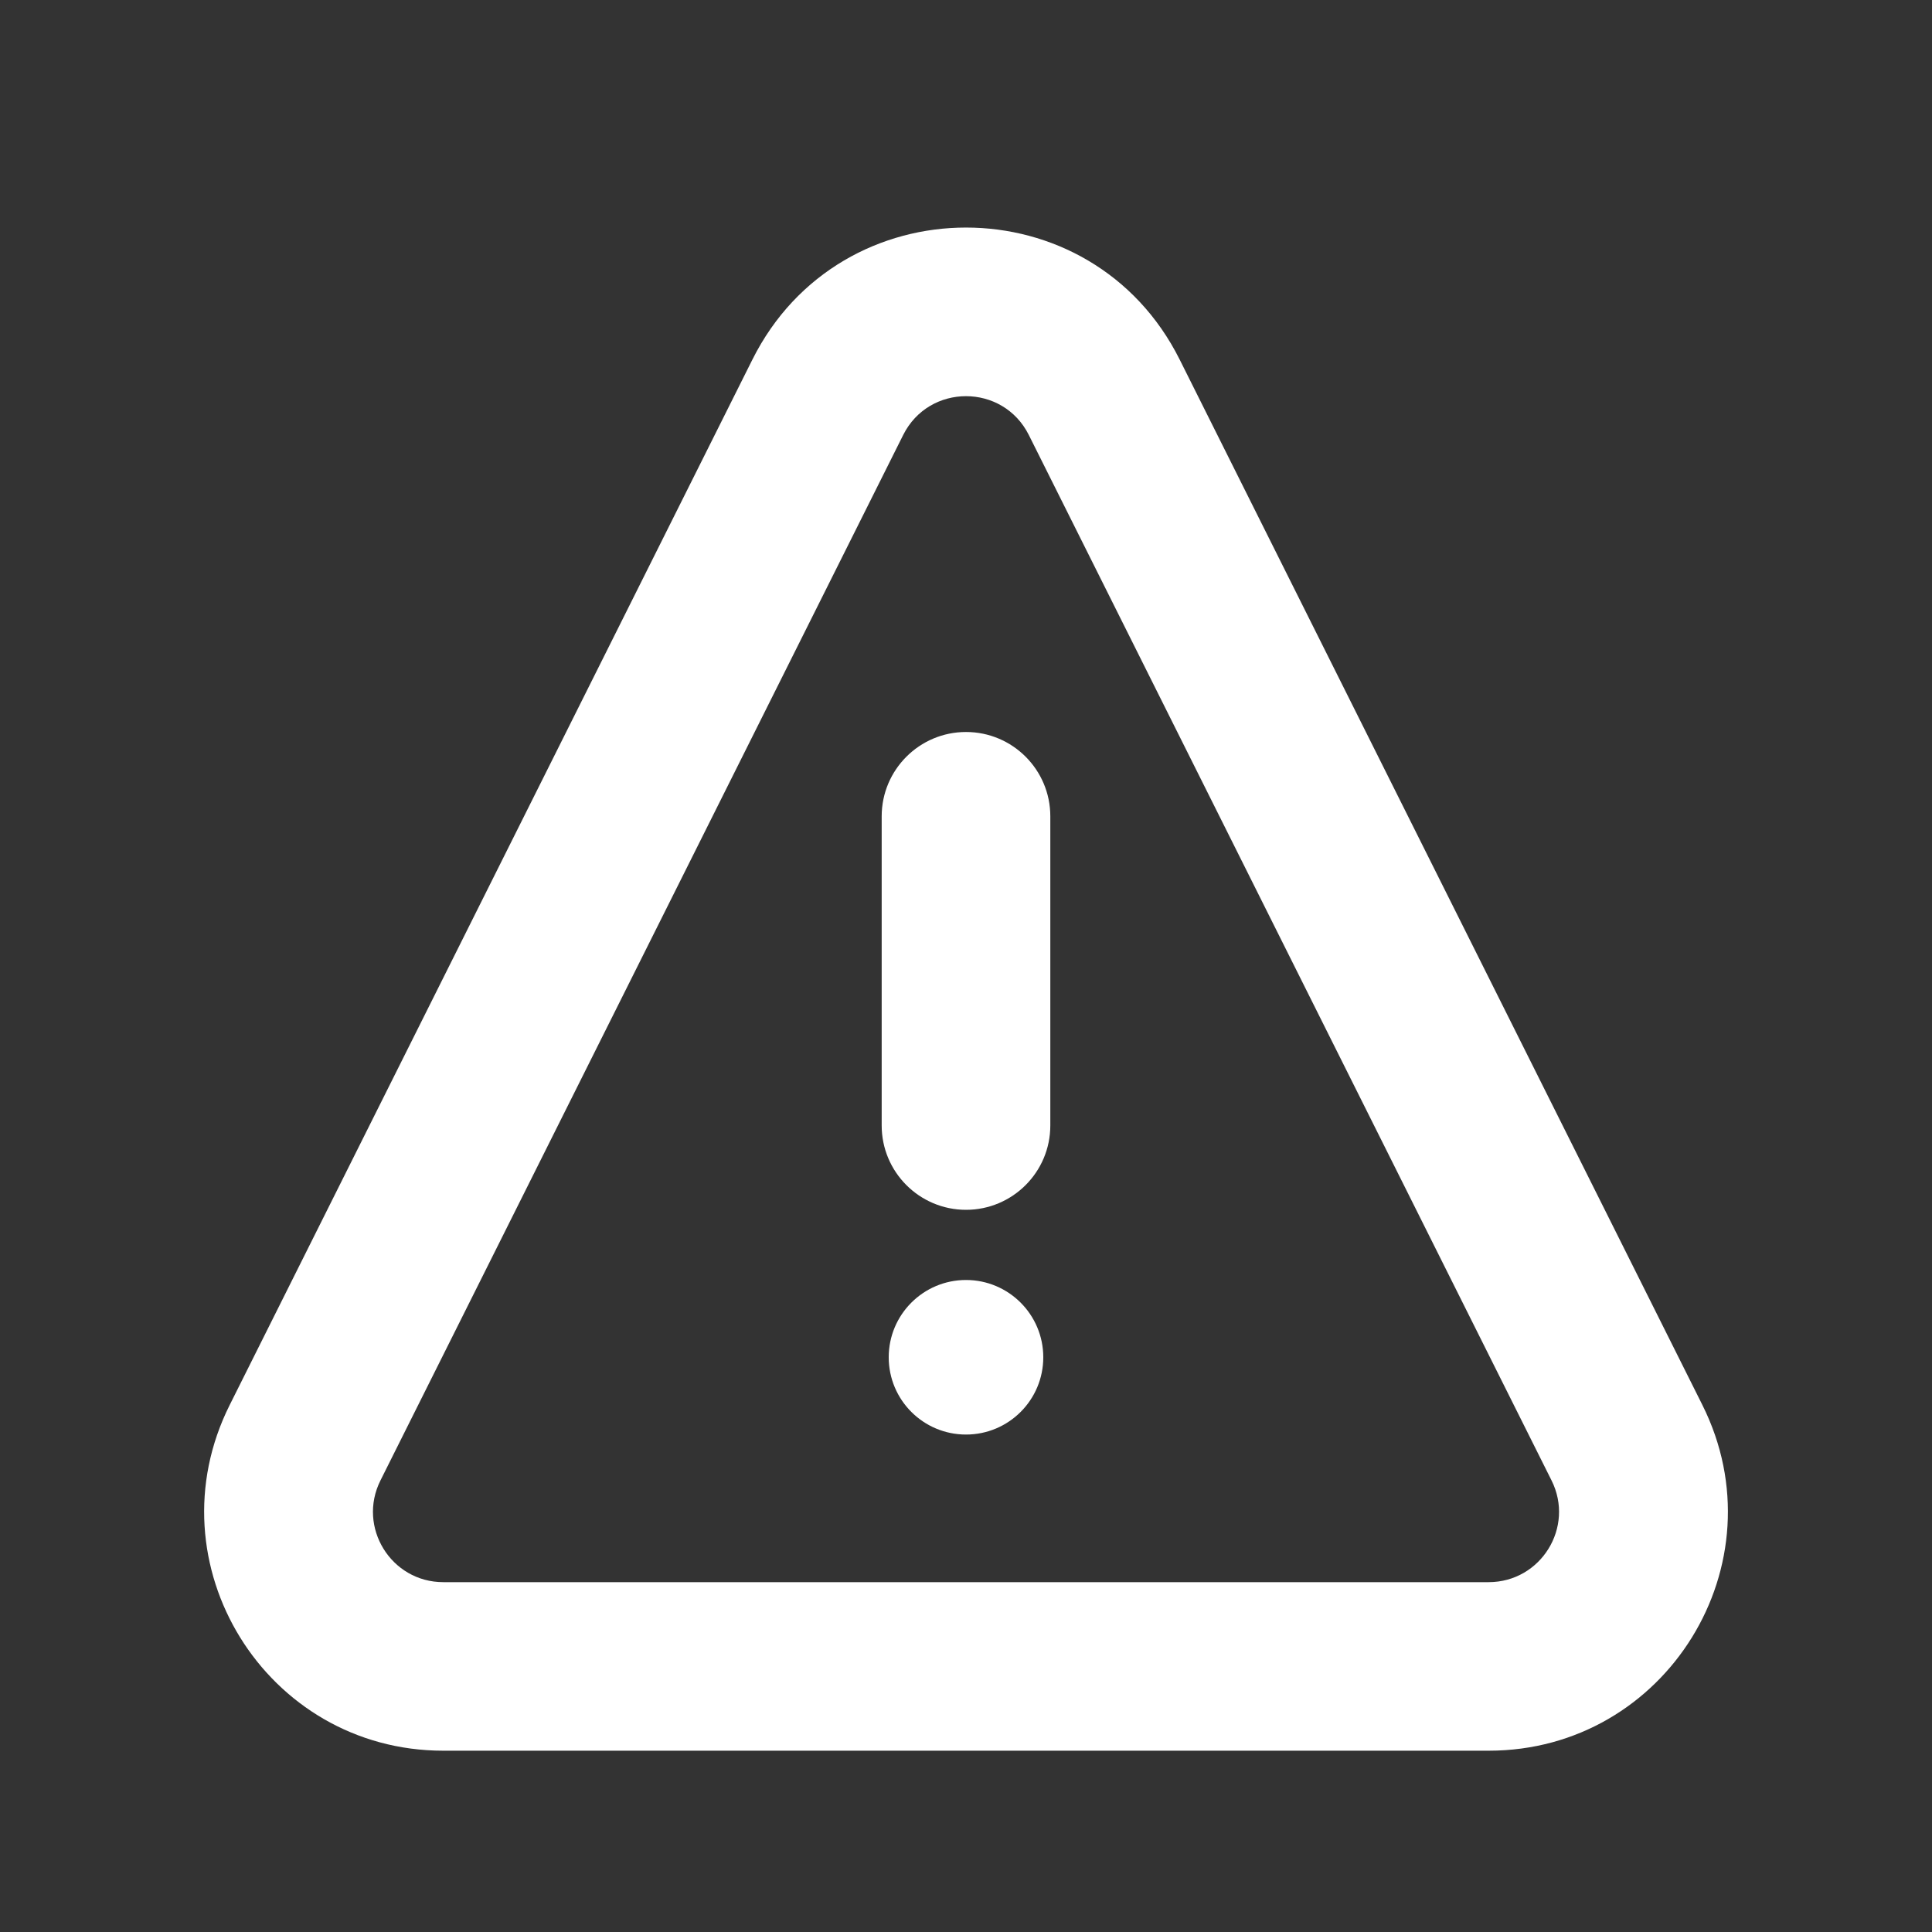 <svg width="25" height="25" viewBox="0 0 25 25" fill="none" xmlns="http://www.w3.org/2000/svg">
<rect x="0" y="0" width="25" height="25" fill="#333333" stroke="none"/>
<path d="M12.5 18.563C13.052 18.563 13.5 18.116 13.5 17.563C13.5 17.011 13.052 16.563 12.5 16.563C11.948 16.563 11.5 17.011 11.5 17.563C11.5 18.116 11.948 18.563 12.5 18.563Z" fill="white"/>
<path d="M11.409 14.564V10.563C11.409 9.961 11.898 9.472 12.5 9.472C13.103 9.472 13.591 9.961 13.591 10.563V14.564C13.591 15.166 13.102 15.655 12.5 15.655C11.898 15.655 11.409 15.166 11.409 14.564Z" fill="white"/>
<path d="M9.736 4.653C10.875 2.375 14.126 2.375 15.265 4.653L22.029 18.181C23.056 20.236 21.562 22.654 19.264 22.654H5.736C3.439 22.654 1.944 20.236 2.972 18.181L9.736 4.653ZM13.313 5.629C12.978 4.959 12.022 4.959 11.687 5.629L4.923 19.157C4.621 19.761 5.06 20.473 5.736 20.473H19.264C19.94 20.472 20.379 19.761 20.077 19.157L13.313 5.629Z" fill="white"/>
</svg>
